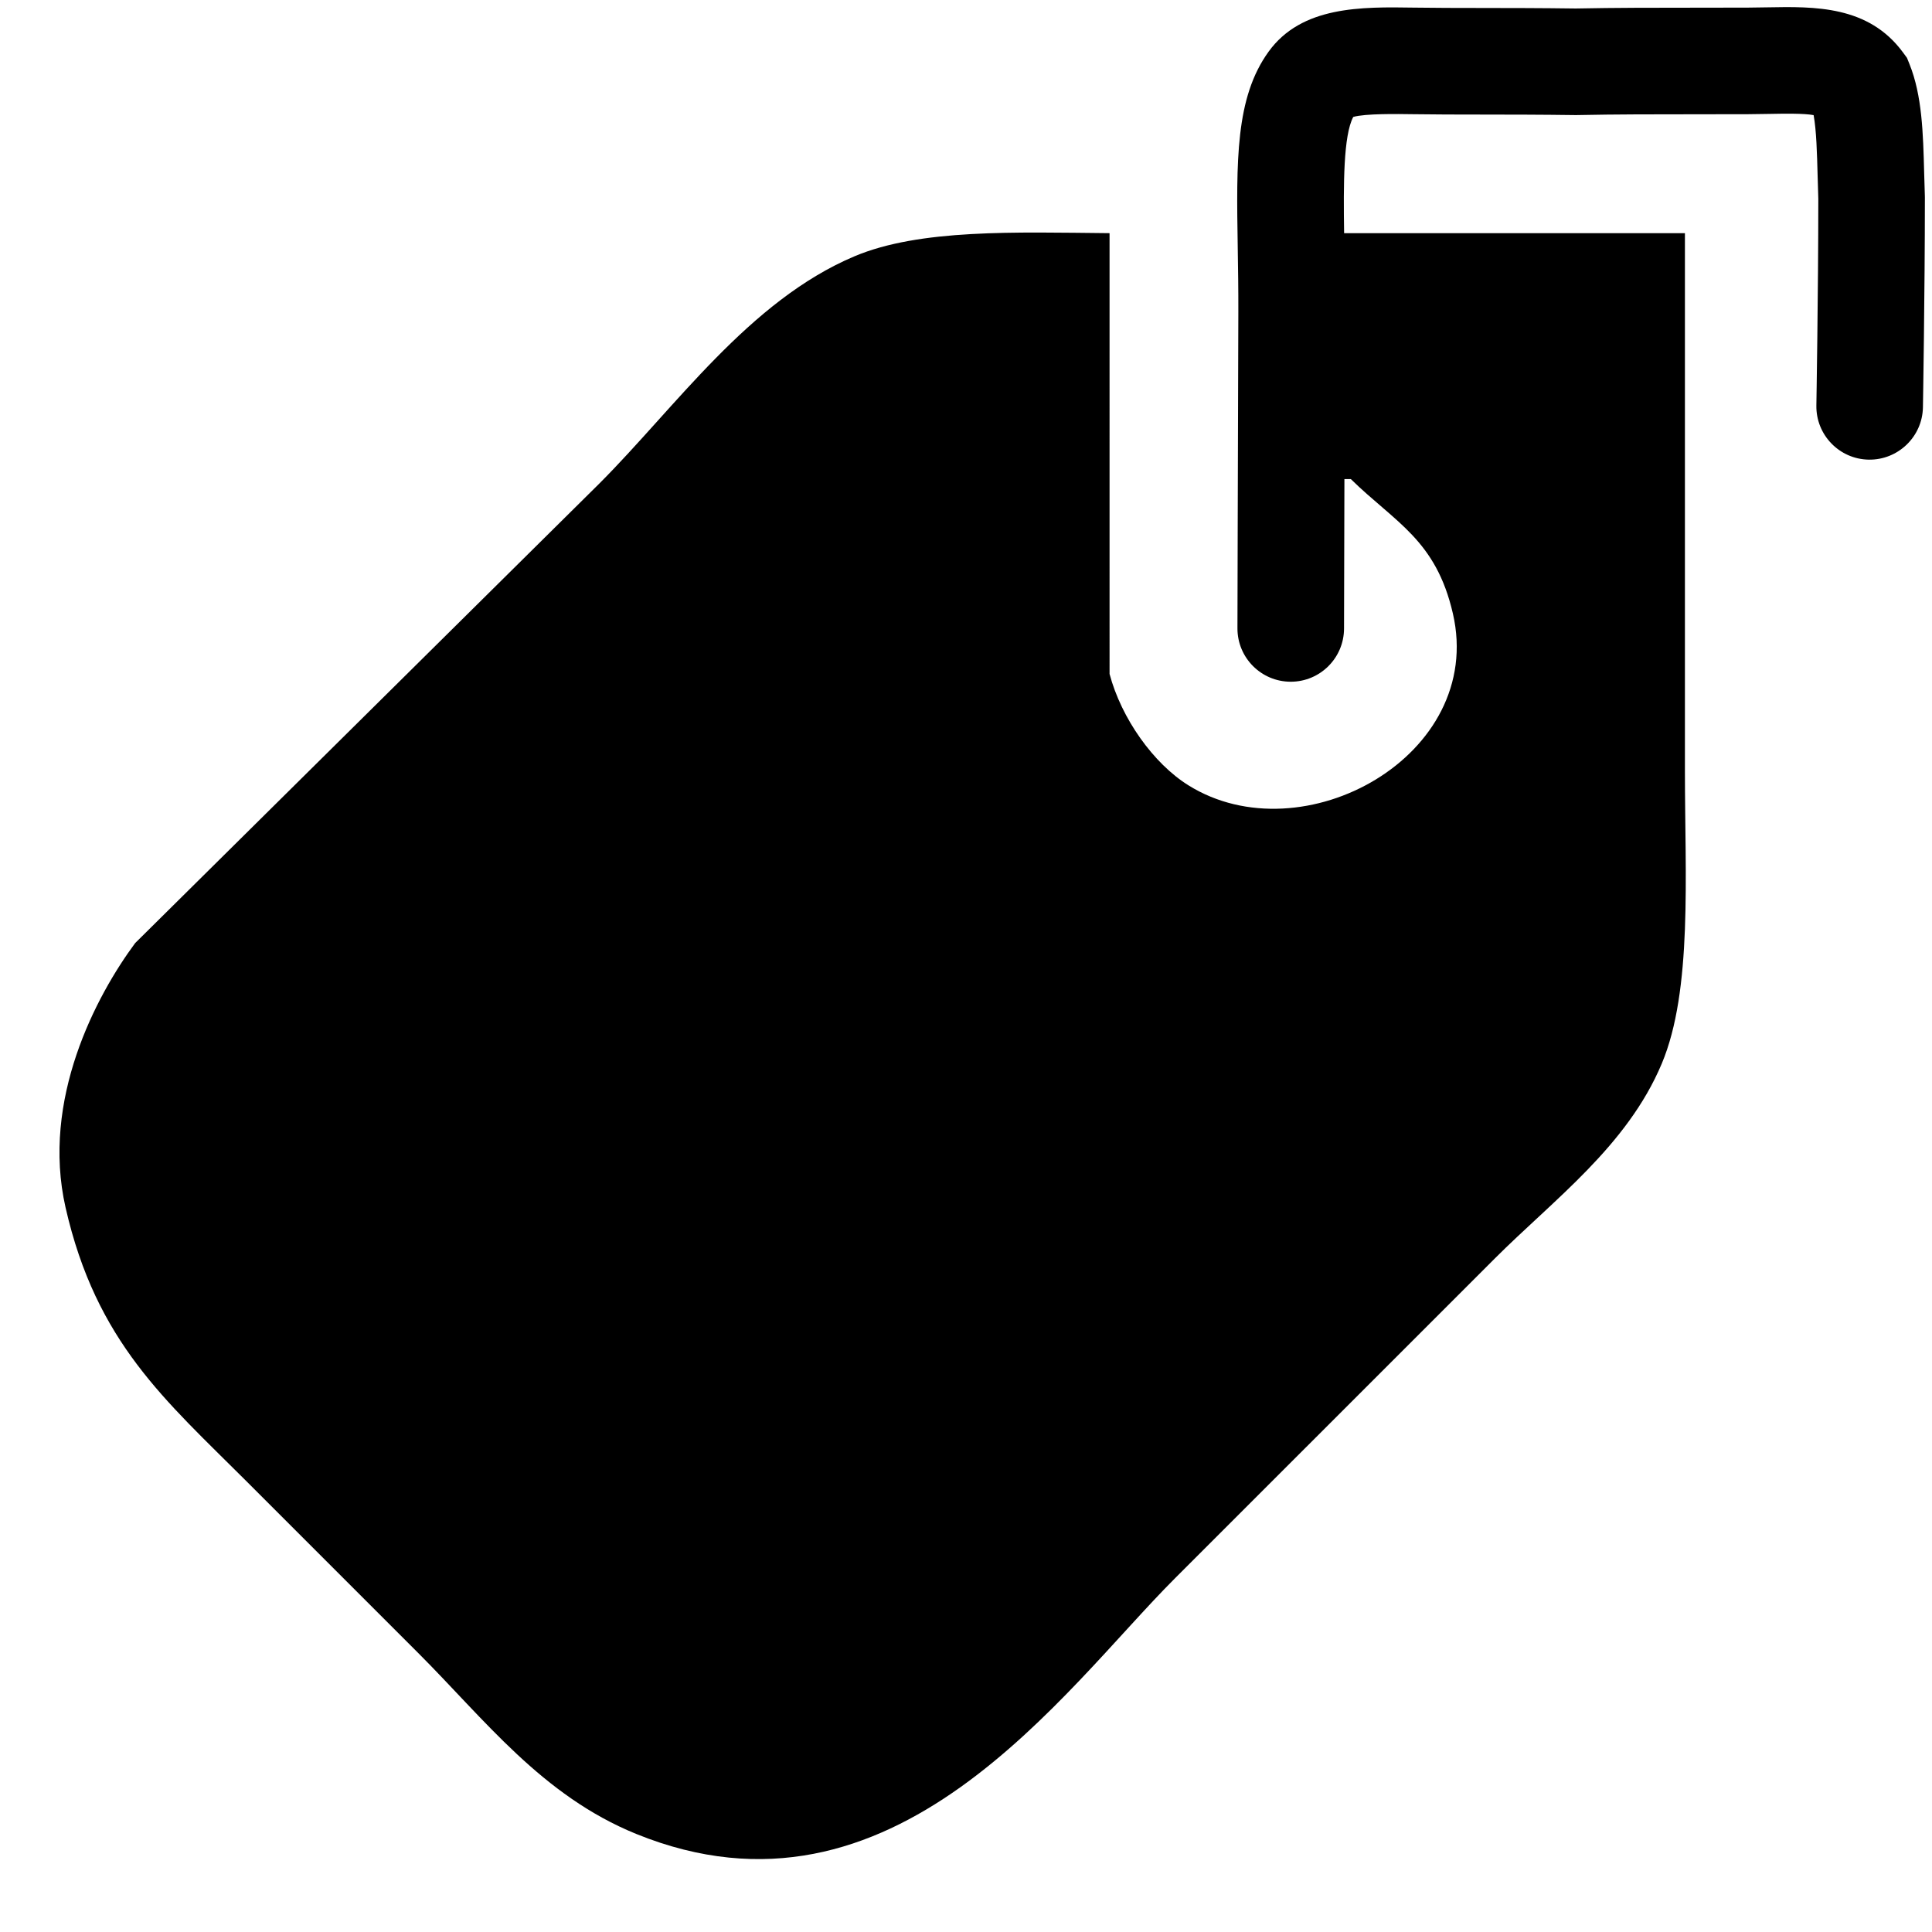 <?xml version="1.0" encoding="utf-8"?>
<!-- Generator: Adobe Illustrator 16.0.4, SVG Export Plug-In . SVG Version: 6.00 Build 0)  -->
<!DOCTYPE svg PUBLIC "-//W3C//DTD SVG 1.1//EN" "http://www.w3.org/Graphics/SVG/1.1/DTD/svg11.dtd">
<svg version="1.1" id="Layer_1" xmlns="http://www.w3.org/2000/svg" xmlns:xlink="http://www.w3.org/1999/xlink" x="0px" y="0px"
	 width="543.821px" height="543.82px" viewBox="0 0 543.821 543.82" enable-background="new 0 0 543.821 543.82"
	 xml:space="preserve">
<path d="M18.456,339.905c8.65,37.972,28.121,54.241,50.939,77.059c16.102,16.105,32.217,32.215,48.322,48.324
	c18.682,18.679,34.836,40.153,61.385,50.938c72.51,29.438,120.197-40.524,151.504-71.836c30.035-30.036,60.082-60.081,90.119-90.116
	c16.602-16.604,37.264-31.656,47.018-54.854c8.708-20.709,6.531-52.951,6.531-82.284c0-50.496,0-101.006,0-151.501
	c-31.976,0-63.957,0-95.932,0c-0.205-13.871-0.201-27.466,2.569-32.717c3.317-0.978,12.567-0.836,16.681-0.774
	c5.953,0.091,12.547,0.097,19.526,0.103c7.849,0.007,16.744,0.015,26.244,0.147l0.257,0.003l0.257-0.005
	c11.015-0.225,22.235-0.22,33.088-0.224c5.192-0.002,10.278,0.001,15.181-0.023c2.009-0.01,3.957-0.045,5.838-0.08
	c4.227-0.077,9.75-0.18,12.518,0.341c0.792,4.347,0.961,10.777,1.127,17.041c0.057,2.124,0.113,4.288,0.193,6.473
	c-0.004,26.505-0.54,57.891-0.545,58.206c-0.143,8.282,6.455,15.113,14.738,15.256c8.252,0.133,15.113-6.456,15.256-14.739
	c0.006-0.319,0.551-32.18,0.551-58.999l-0.01-0.559c-0.082-2.171-0.138-4.321-0.193-6.43c-0.295-11.199-0.574-21.777-4.133-30.613
	l-0.707-1.759l-1.123-1.527c-9.719-13.212-24.864-12.933-38.221-12.687c-1.752,0.032-3.564,0.066-5.436,0.075
	c-4.857,0.024-9.898,0.025-15.031,0.023c-10.924,0.003-22.207-0.001-33.445,0.225c-9.596-0.131-18.506-0.14-26.375-0.147
	c-6.869-0.006-13.359-0.012-19.098-0.099c-14.835-0.227-31.656-0.483-40.957,12.392c-9.369,12.967-9.084,30.653-8.689,55.132
	c0.093,5.785,0.189,11.768,0.168,18.174c-0.141,42.13-0.25,89.015-0.25,89.015c-0.02,8.284,6.68,15.015,14.965,15.035
	c0.012,0,0.025,0,0.036,0c8.269,0,14.979-6.692,15-14.965c0-0.001,0.043-18.183,0.108-42.073c0.603,0,1.205,0,1.807,0
	c12.515,12.269,23.949,17.066,28.732,37.873c9.194,40-42.269,68.387-74.445,48.325c-9.885-6.162-18.873-18.833-22.201-31.345
	c-0.002-41.354-0.002-82.723-0.002-124.077c-26.467-0.238-53.416-1.253-71.832,6.527c-29.684,12.543-50.342,42.503-71.836,63.999
	c-43.531,43.096-87.074,86.204-130.605,129.303C27.045,280.316,11.536,309.521,18.456,339.905z"/>
</svg>
